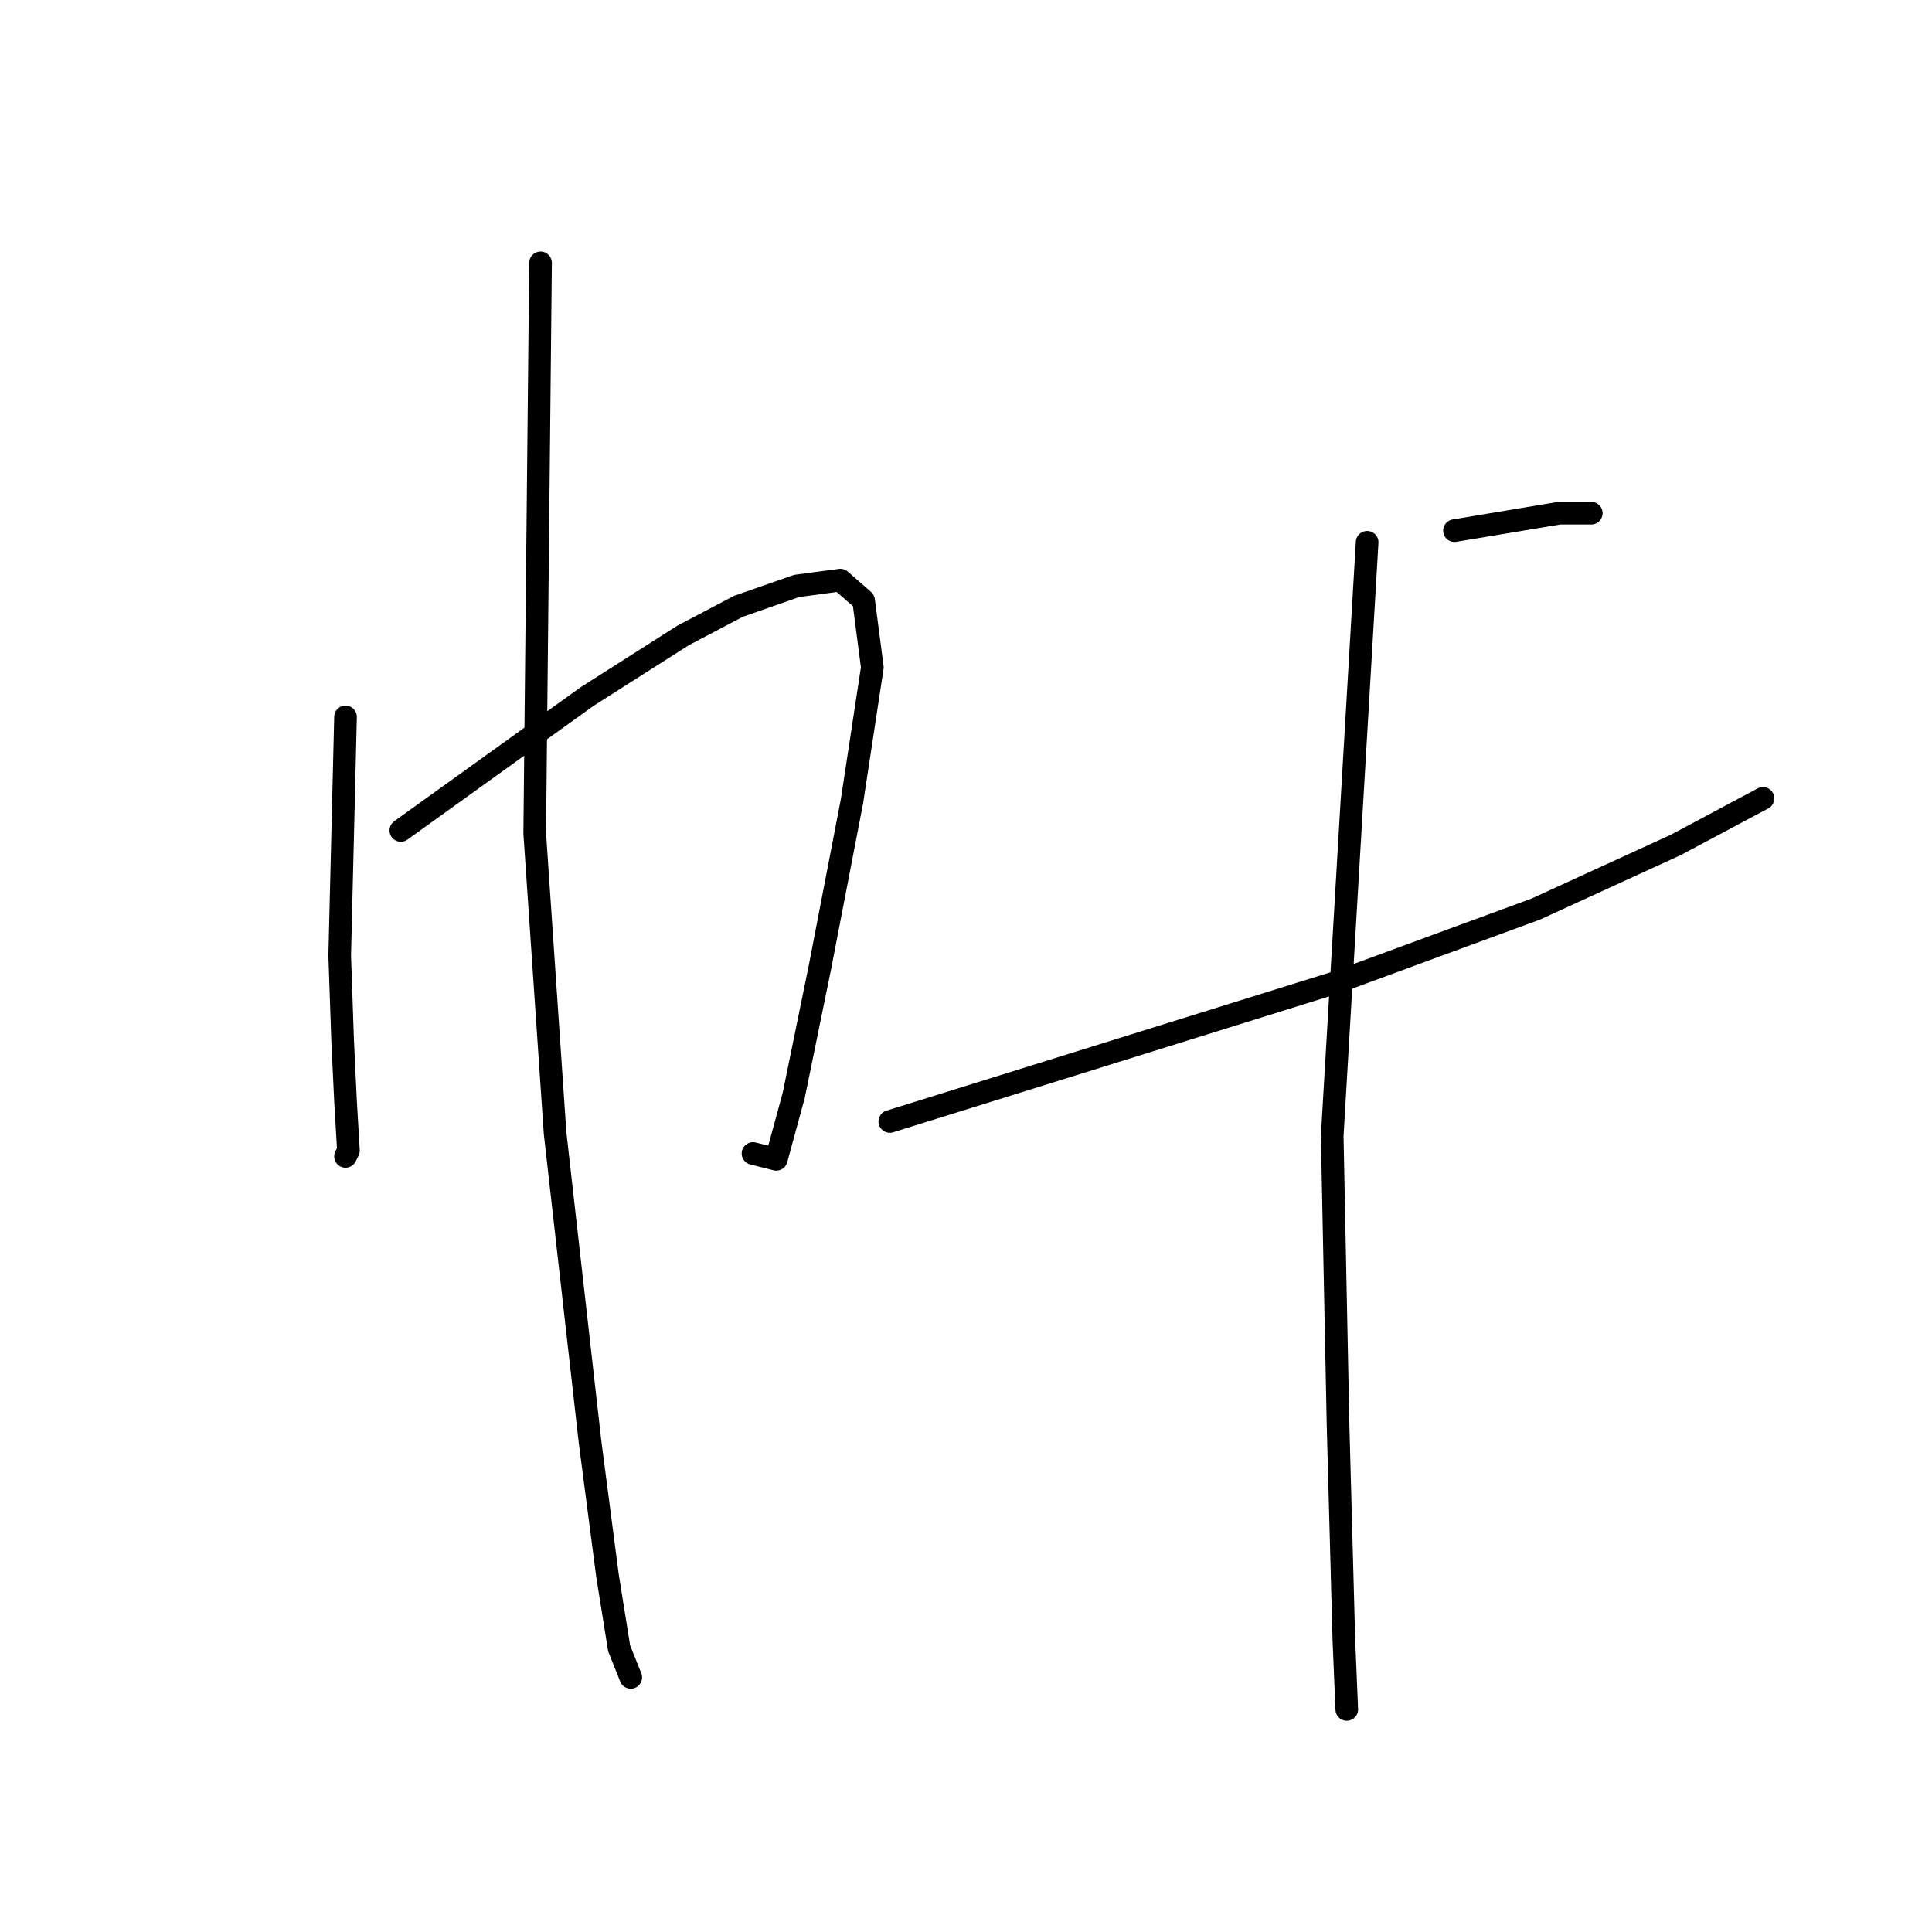 <?xml version="1.0" standalone="no"?>
    <svg width="256" height="256" xmlns="http://www.w3.org/2000/svg" version="1.1">
    <polyline stroke="black" stroke-width="3" stroke-linecap="round" fill="transparent" stroke-linejoin="round" points="45.784 94.994 45.399 110.806 45.013 126.618 45.399 137.803 45.784 145.902 46.17 152.458 45.784 153.229 45.784 153.229 " />
        <polyline stroke="black" stroke-width="3" stroke-linecap="round" fill="transparent" stroke-linejoin="round" points="53.112 110.035 65.453 101.164 77.795 92.294 90.522 84.195 97.849 80.338 105.563 77.639 111.348 76.867 114.433 79.567 115.59 88.437 112.89 106.178 108.648 128.161 105.177 145.13 102.863 153.615 99.778 152.844 99.778 152.844 " />
        <polyline stroke="black" stroke-width="3" stroke-linecap="round" fill="transparent" stroke-linejoin="round" points="71.624 34.83 71.238 72.625 70.853 110.42 73.552 150.144 78.18 191.025 80.494 208.766 82.037 218.407 83.58 222.264 83.58 222.264 " />
        <polyline stroke="black" stroke-width="3" stroke-linecap="round" fill="transparent" stroke-linejoin="round" points="192.723 70.311 199.665 69.154 206.607 67.997 210.85 67.997 210.85 67.997 " />
        <polyline stroke="black" stroke-width="3" stroke-linecap="round" fill="transparent" stroke-linejoin="round" points="117.904 148.601 147.6 139.345 177.297 130.089 203.522 120.448 222.034 111.963 233.604 105.792 233.604 105.792 " />
        <polyline stroke="black" stroke-width="3" stroke-linecap="round" fill="transparent" stroke-linejoin="round" points="181.153 71.854 178.839 111.192 176.525 150.53 177.297 188.711 178.068 217.25 178.454 226.506 178.454 226.506 " />
        </svg>